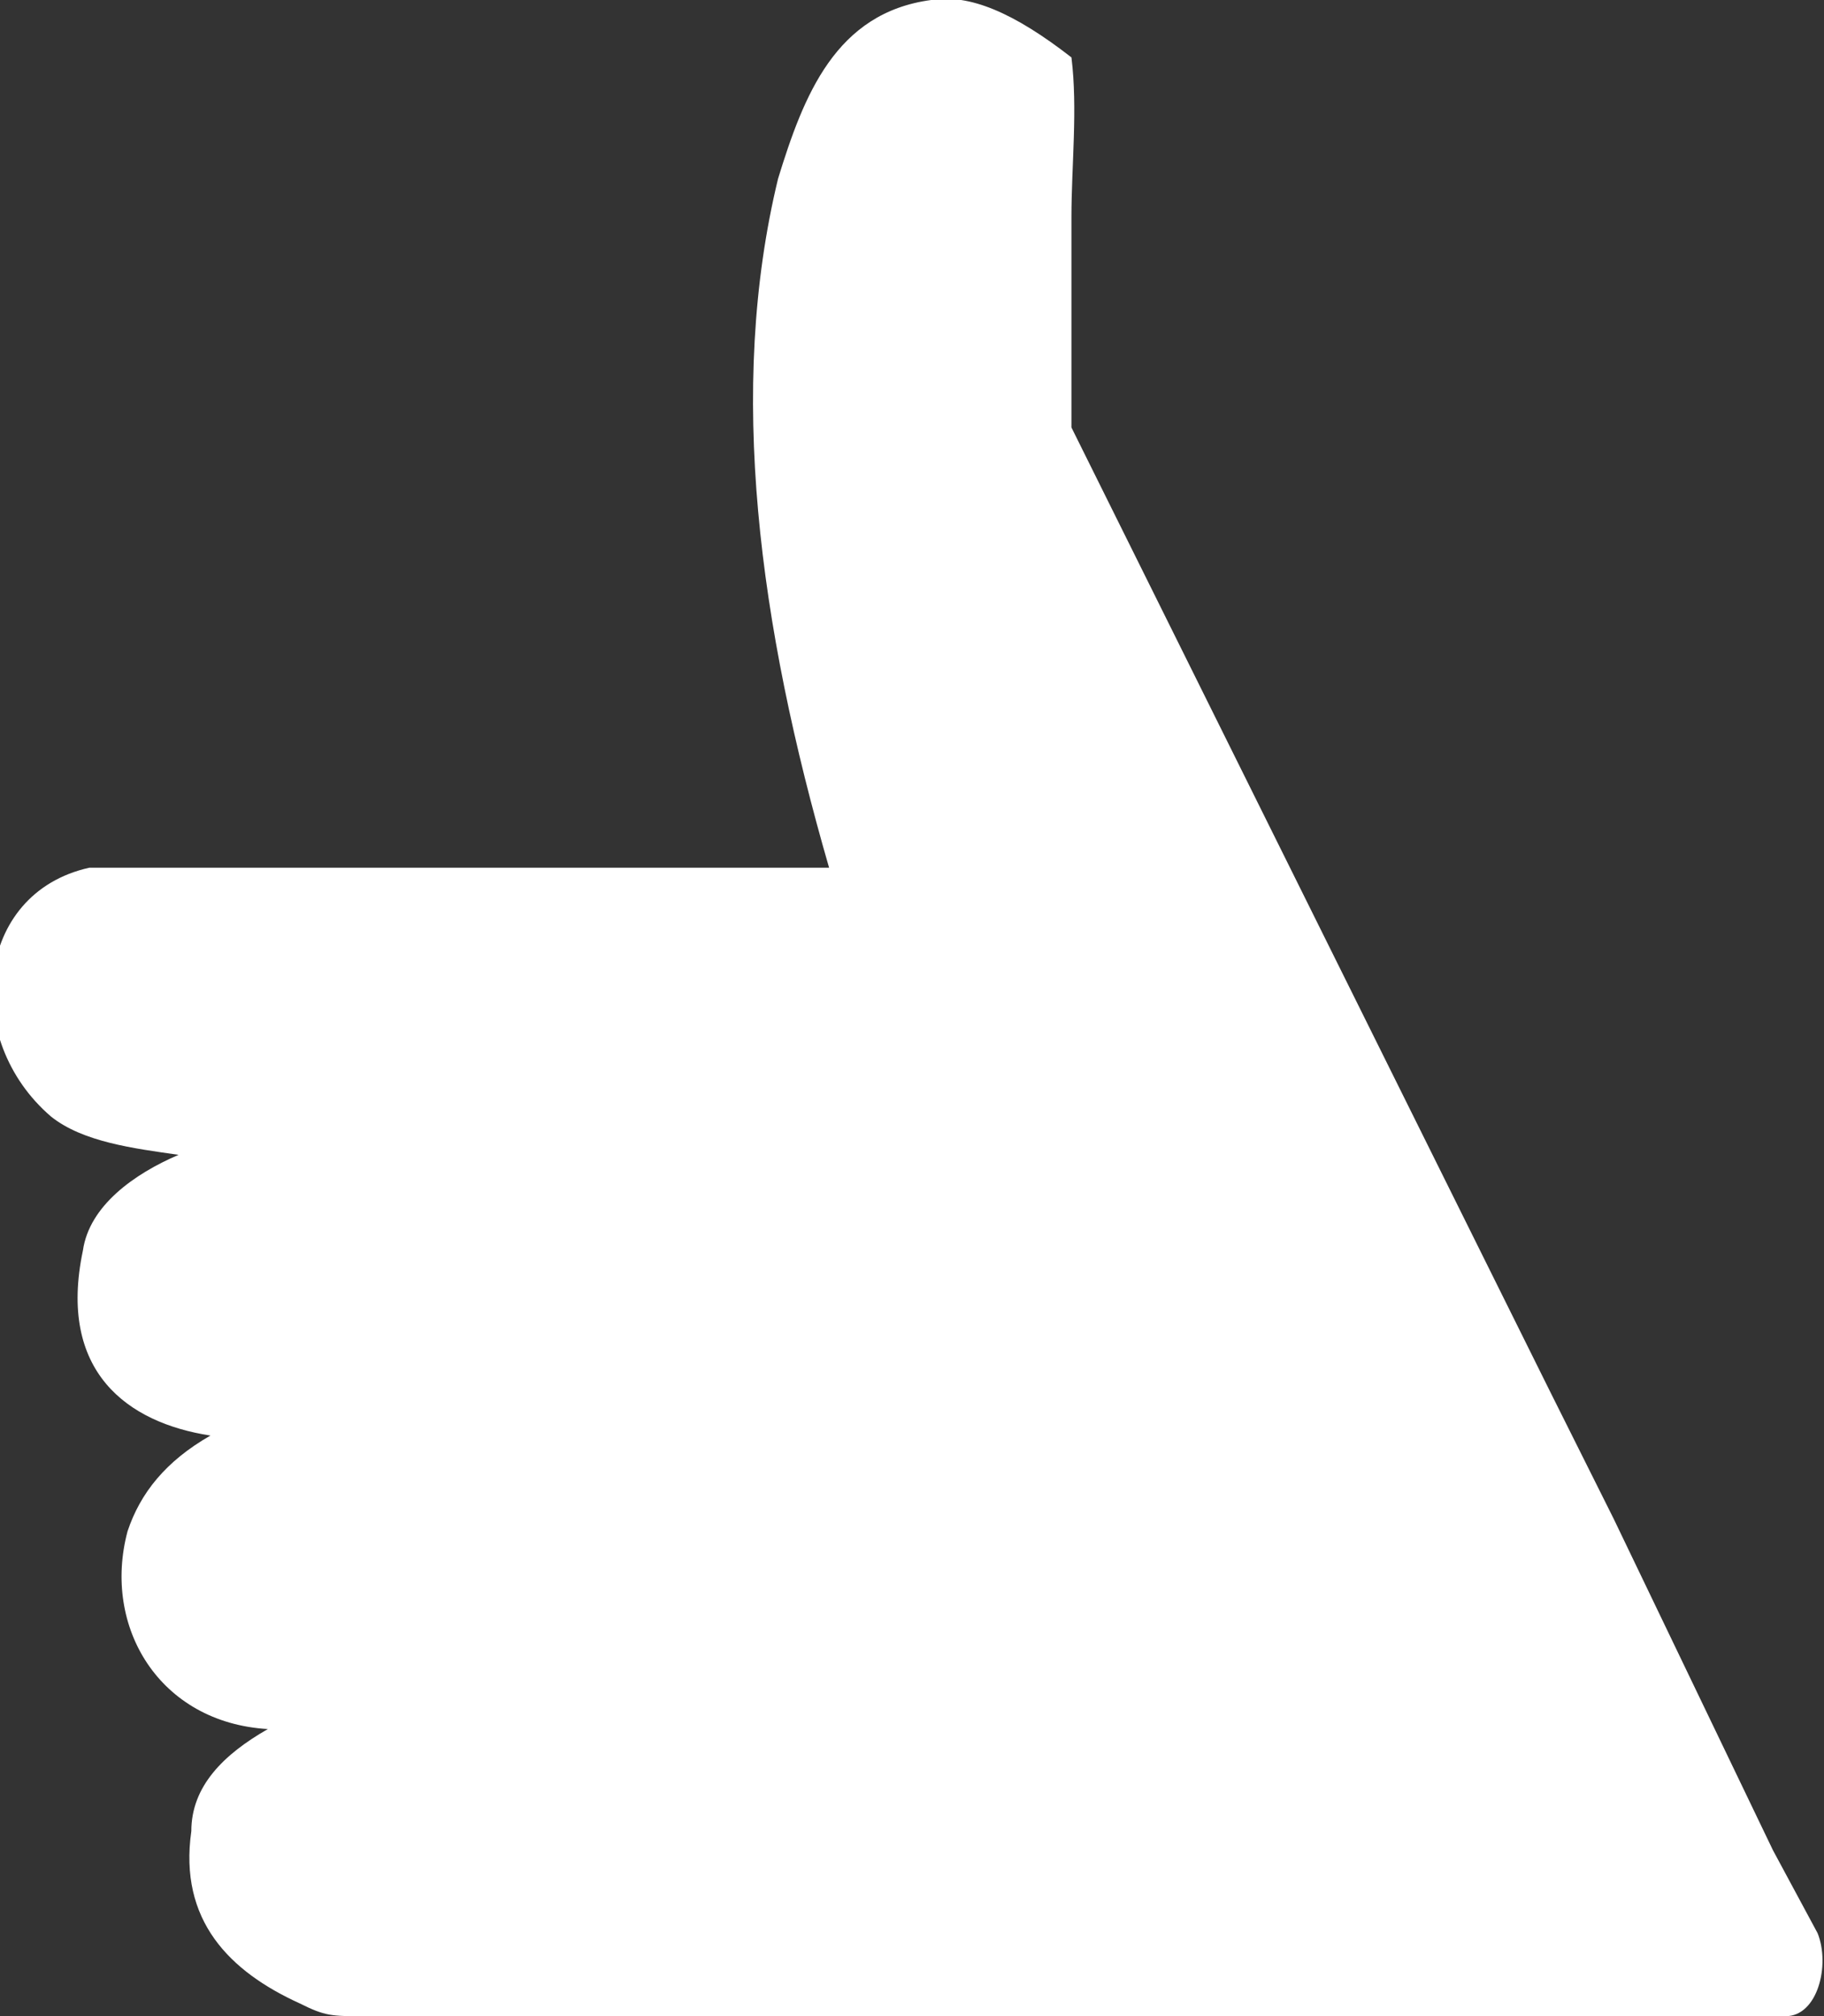 <svg xmlns="http://www.w3.org/2000/svg" viewBox="0 0 28.6 31.6"><rect x="0" y="0" width="28.6" height="31.6" fill="#333333" stroke="none"/><path fill="#fff" d="M16.8 6.7V3.4c0-.8.1-1.7 0-2.5-.9-.7-1.6-1-2.2-.9-1.5.2-2 1.5-2.4 2.8-.8 3.3-.3 7 .8 10.8H1.4c-1.8.4-2 2.7-.6 3.9.5.4 1.3.5 2 .6-.7.3-1.4.8-1.5 1.5-.4 1.9.7 2.7 2 2.9-.7.4-1.1.9-1.3 1.5-.4 1.5.5 3 2.2 3.1-.7.4-1.2.9-1.2 1.6-.2 1.4.6 2.2 1.7 2.7.4.2.5.2 1 .2H28c.5 0 .7-.8.5-1.3l-.7-1.3-2.5-5.2-.1-.2-.9-1.8-7.5-15.1z"/></svg>